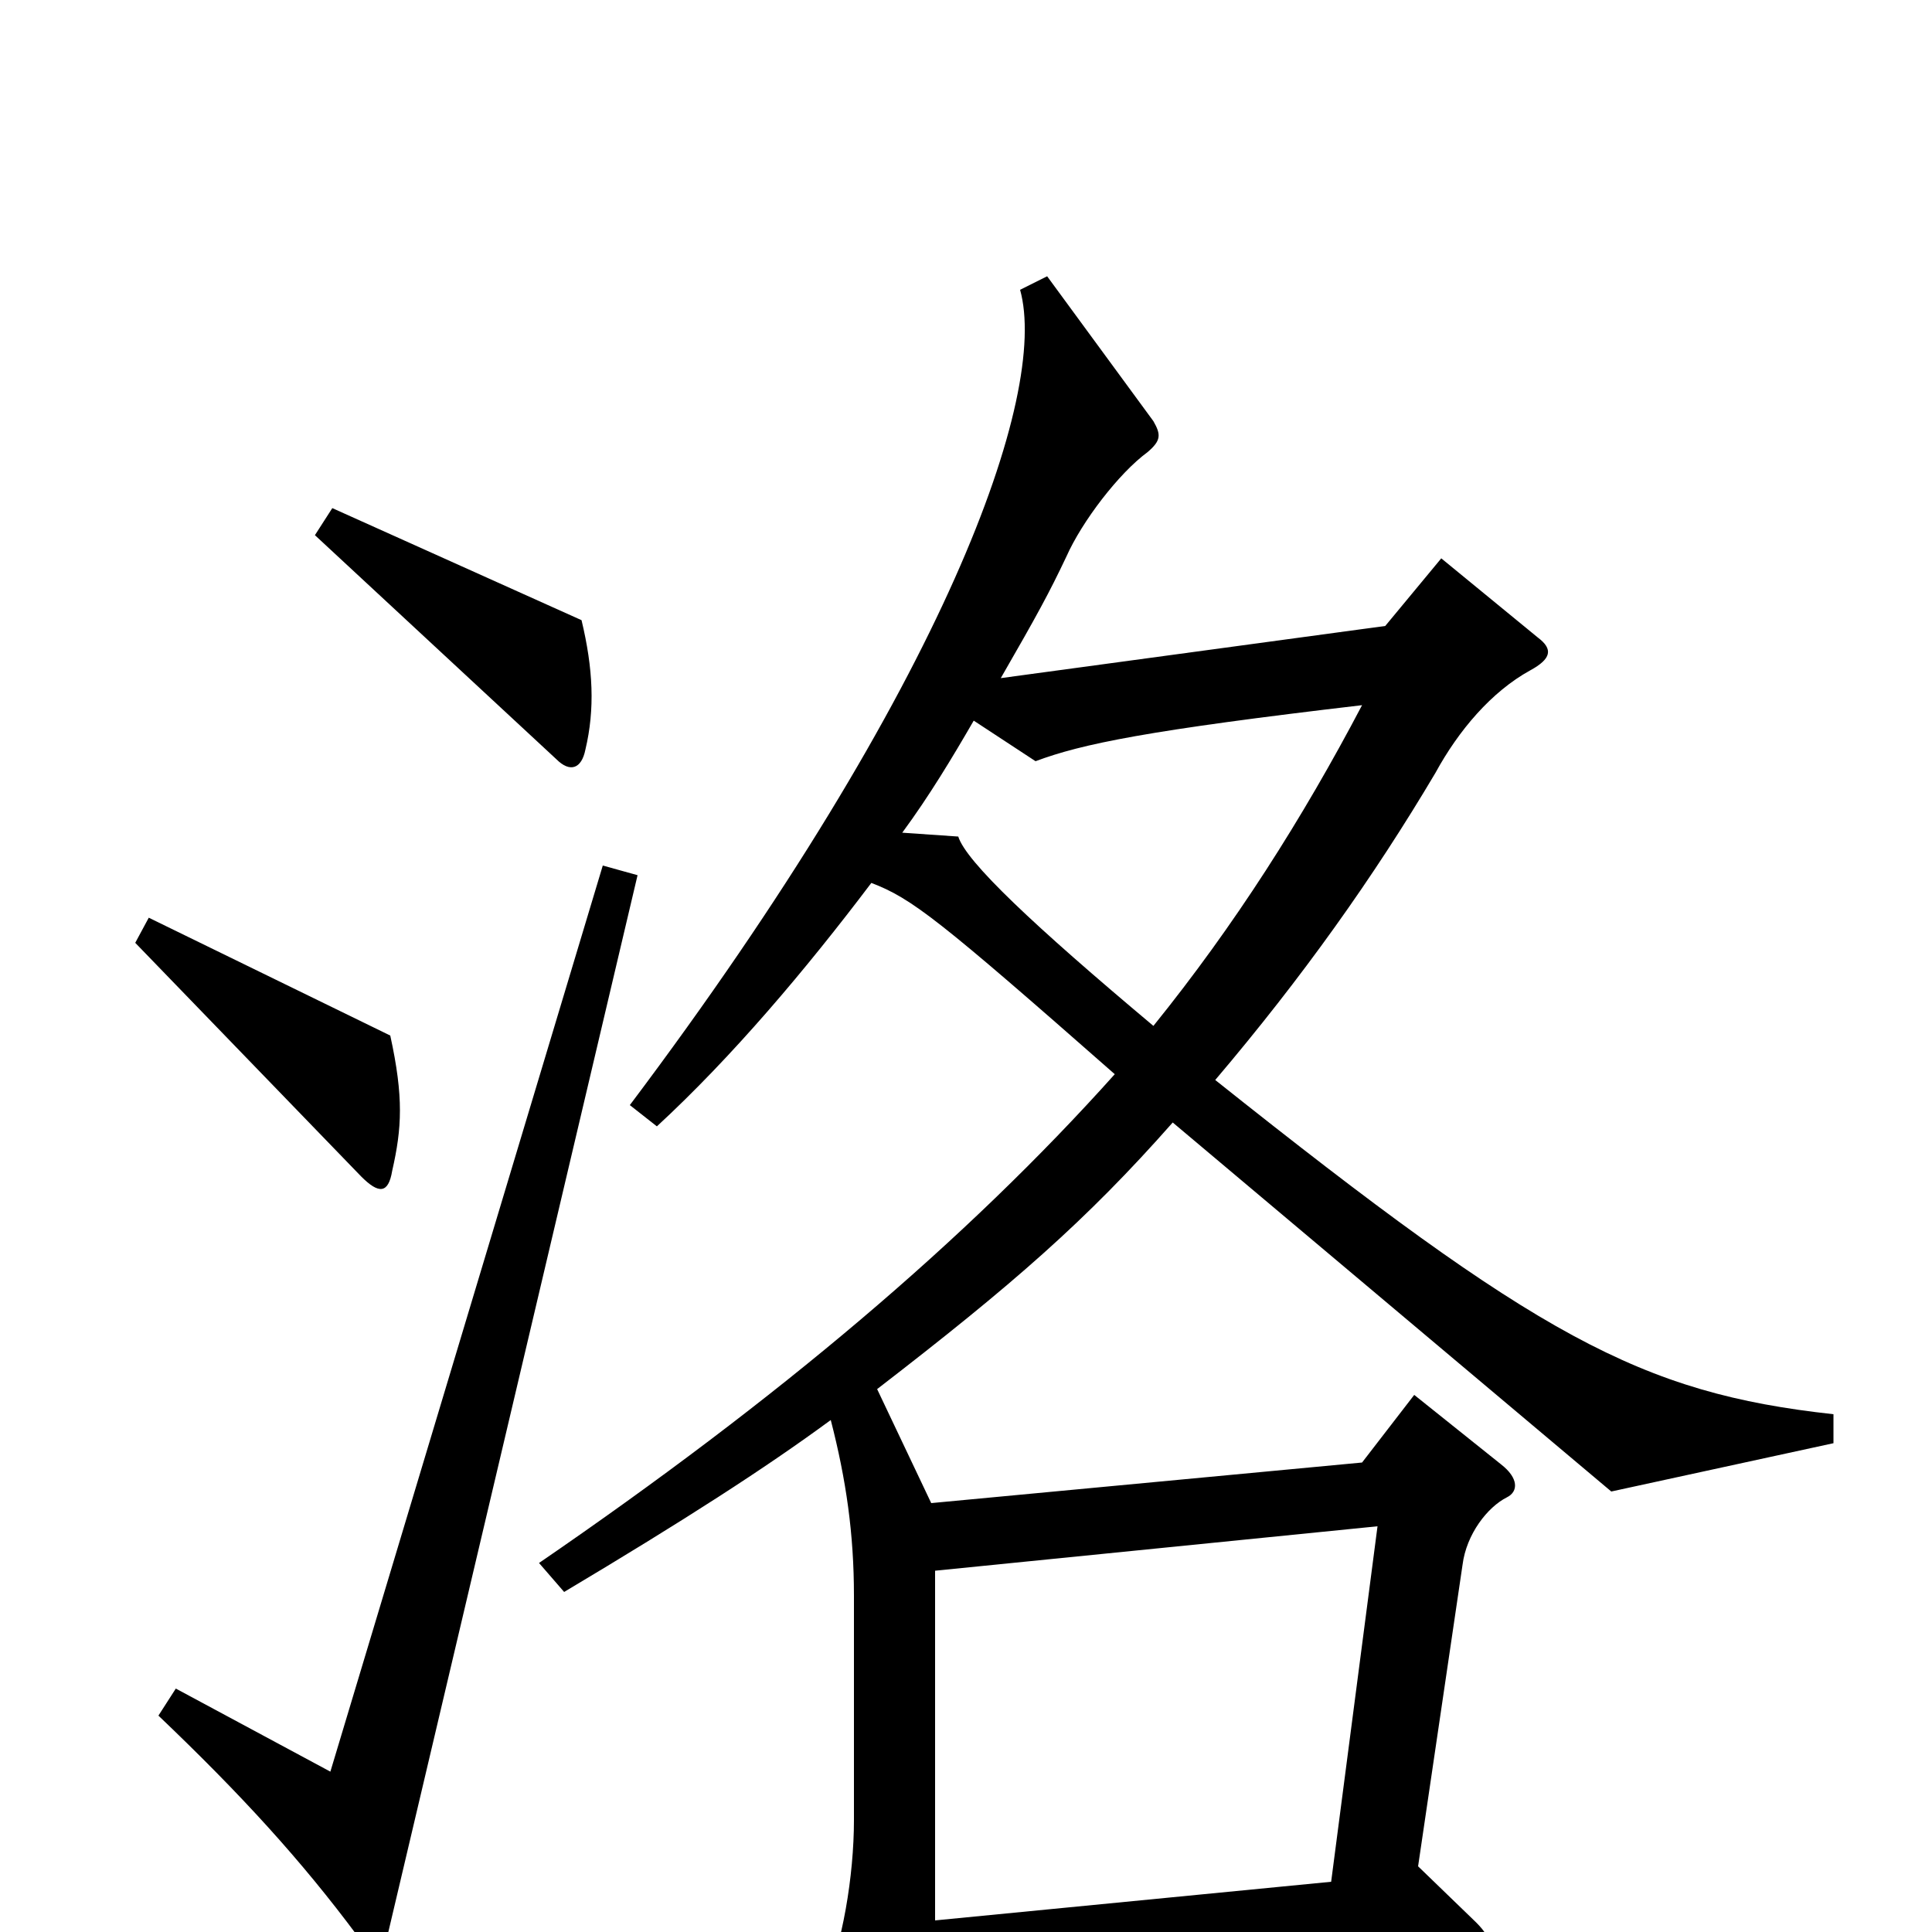 <svg xmlns="http://www.w3.org/2000/svg" viewBox="0 -1000 1000 1000">
	<path fill="#000000" d="M303 -612C308 -633 307 -654 301 -679L172 -737L163 -723L288 -607C295 -600 301 -602 303 -612ZM203 -394C208 -416 209 -432 202 -464L77 -525L70 -512L187 -391C196 -382 201 -382 203 -394ZM949 -253V-268C849 -279 796 -308 629 -441C674 -494 711 -546 743 -600C755 -622 772 -642 792 -653C803 -659 804 -664 796 -670L746 -711L717 -676L518 -649C537 -682 543 -693 552 -712C560 -730 579 -755 594 -766C601 -772 601 -775 597 -782L542 -857L528 -850C543 -796 490 -646 326 -428L340 -417C379 -453 417 -498 451 -543C472 -535 486 -524 577 -444C500 -358 403 -276 279 -191L292 -176C354 -213 396 -240 430 -265C438 -234 442 -206 442 -174V-58C442 -29 436 7 426 29L462 95C468 106 473 105 478 96C483 87 484 81 484 29L756 10C773 9 773 4 764 -5L734 -34L757 -190C759 -206 770 -220 780 -225C786 -228 786 -235 777 -242L732 -278L705 -243L482 -222L454 -281C524 -335 562 -368 607 -419L834 -228ZM330 -547L312 -552L171 -83L91 -126L82 -112C125 -71 156 -37 185 2C194 14 198 13 201 0ZM705 -635C674 -576 639 -521 597 -469C535 -521 500 -554 496 -567L467 -569C481 -588 493 -608 504 -627L536 -606C560 -615 594 -622 705 -635ZM713 -210L689 -26L484 -6V-187Z"/>
</svg>